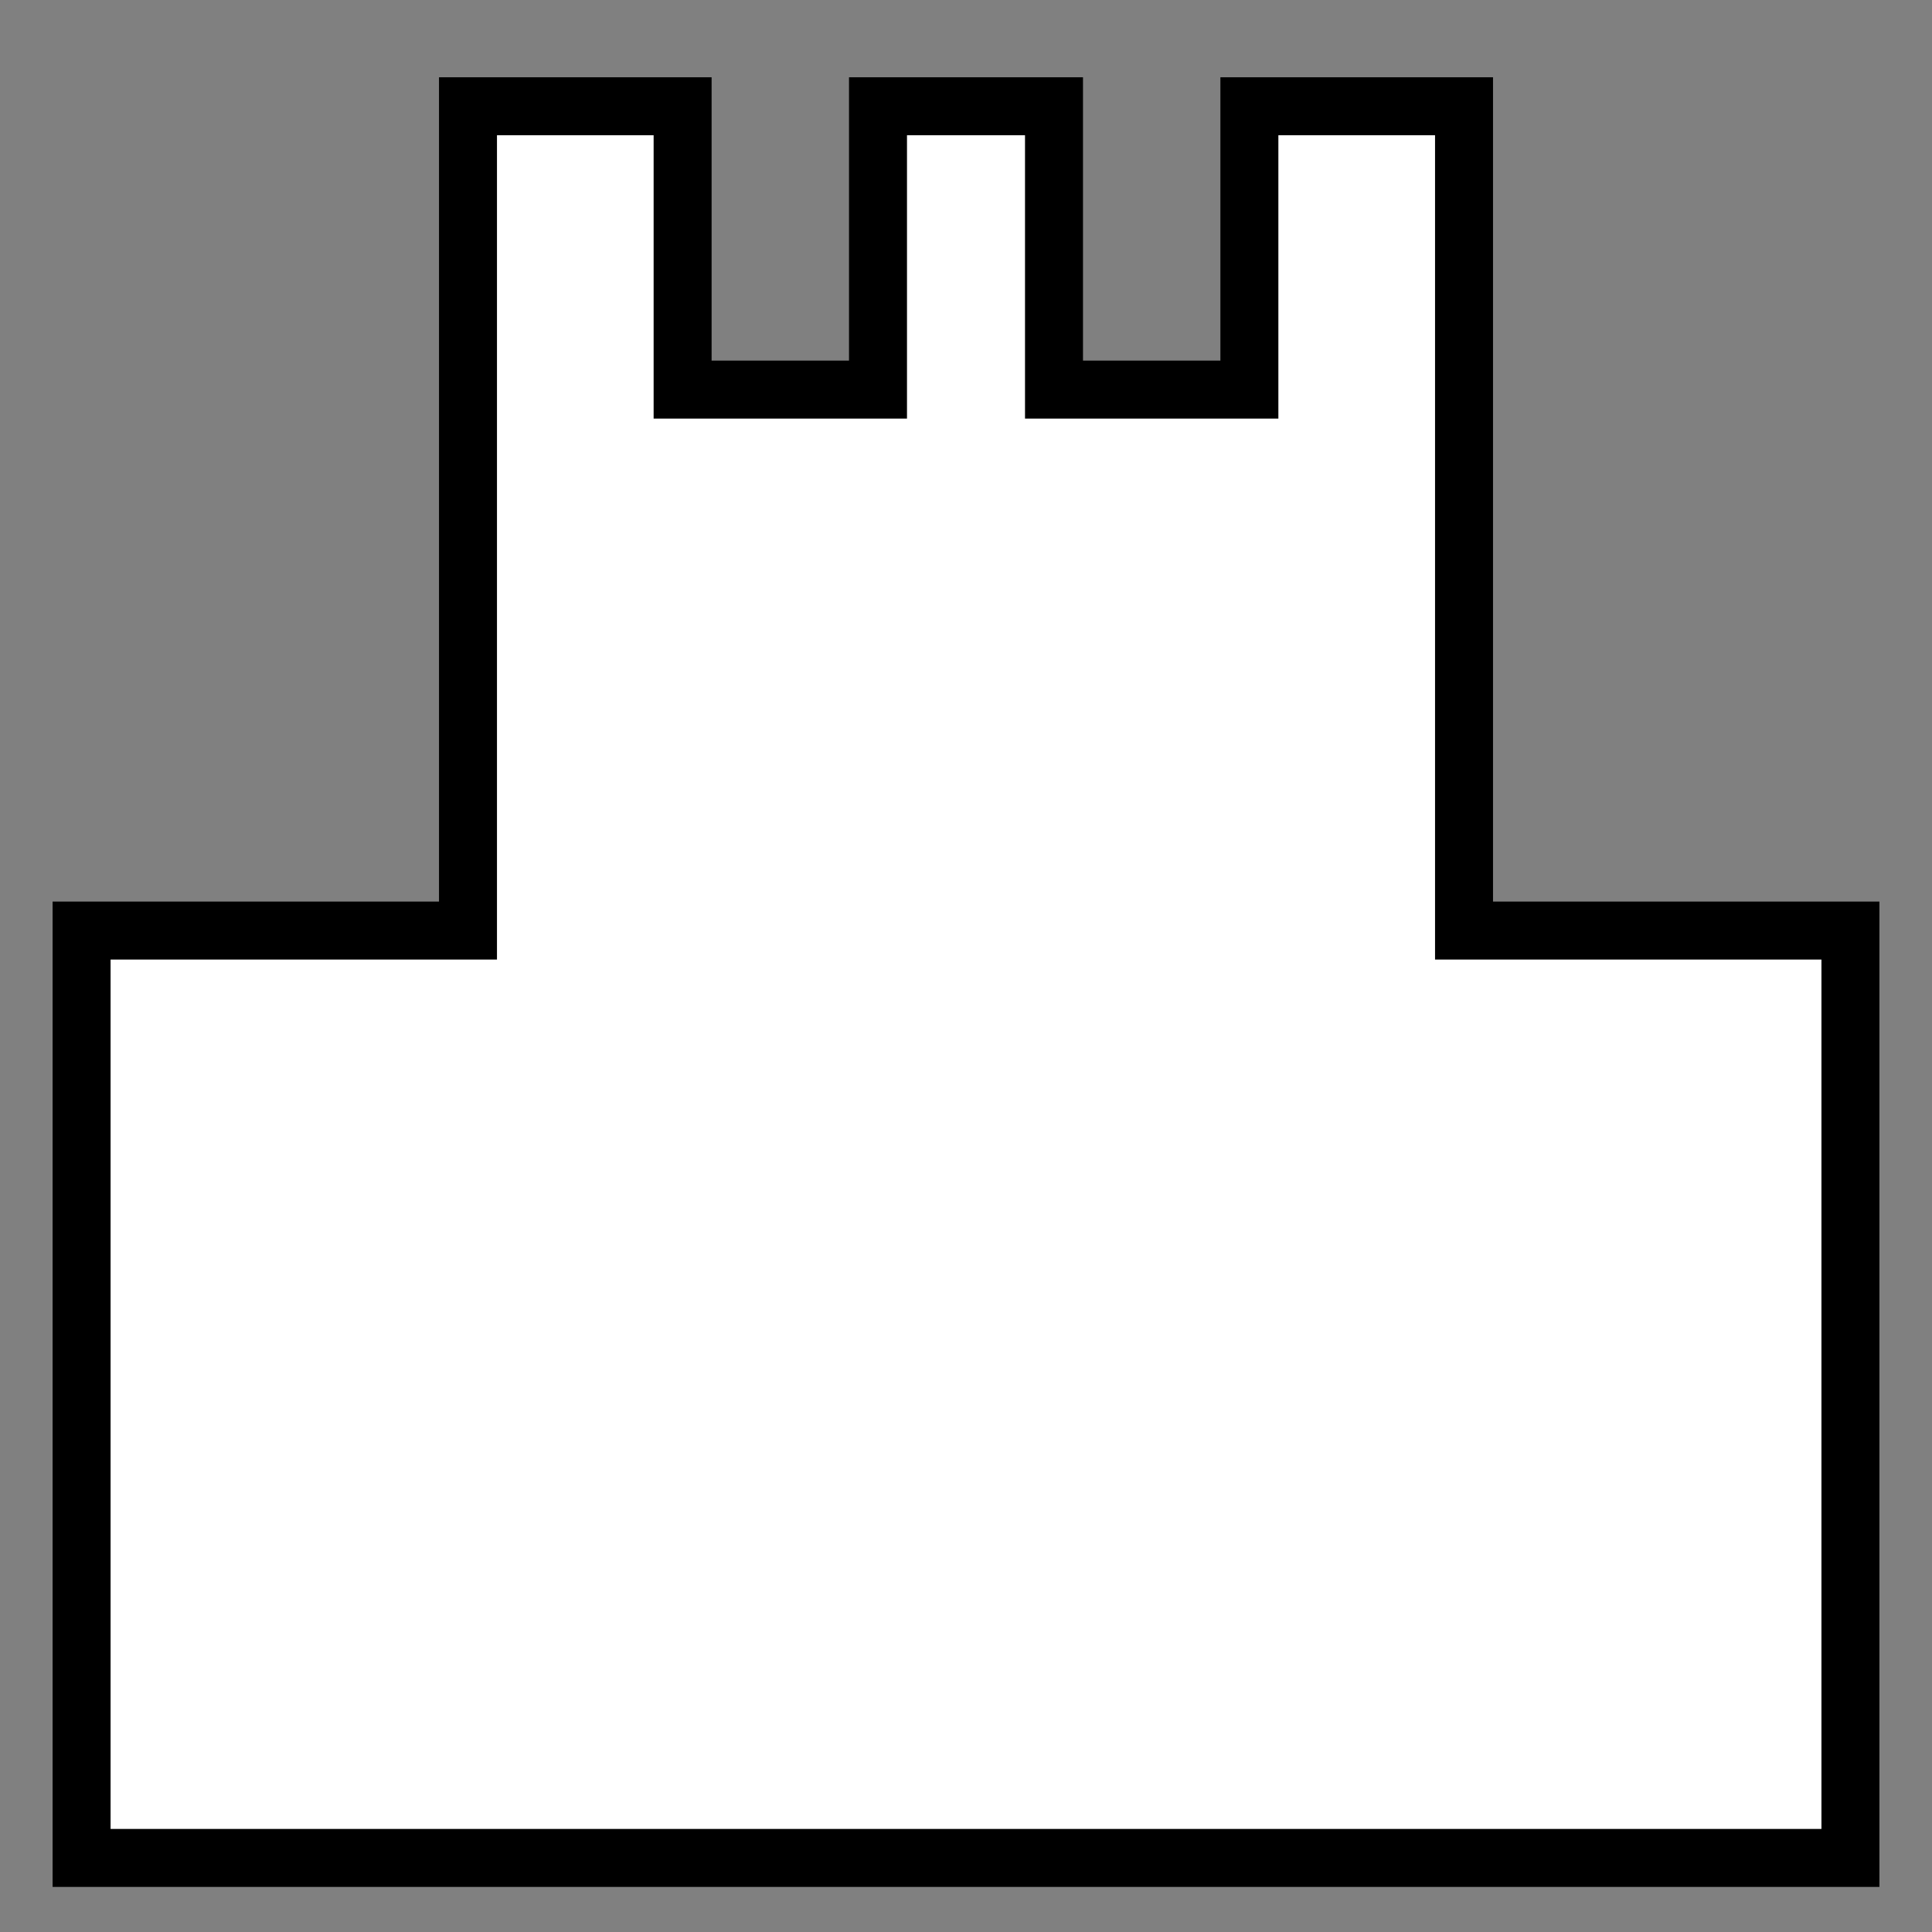 <?xml version="1.0" encoding="UTF-8" standalone="no"?>
<svg
   version="1.1"
   width="100"
   height="100"
   id="svg4"
   sodipodi:docname="castle_filled_outline_black_fill_white.svg"
   inkscape:version="1.4 (e7c3feb, 2024-10-09)"
   xmlns:inkscape="http://www.inkscape.org/namespaces/inkscape"
   xmlns:sodipodi="http://sodipodi.sourceforge.net/DTD/sodipodi-0.dtd"
   xmlns="http://www.w3.org/2000/svg"
   xmlns:svg="http://www.w3.org/2000/svg">
  <rect width="100%" height="100%" fill="#808080" stroke="none"/>
  <defs
     id="defs4" />
  <sodipodi:namedview
     id="namedview4"
     pagecolor="#ffffff"
     bordercolor="#000000"
     borderopacity="0.25"
     inkscape:showpageshadow="2"
     inkscape:pageopacity="0.0"
     inkscape:pagecheckerboard="0"
     inkscape:deskcolor="#d1d1d1"
     inkscape:zoom="5.2113772"
     inkscape:cx="31.565552"
     inkscape:cy="62.267609"
     inkscape:window-width="1920"
     inkscape:window-height="1011"
     inkscape:window-x="0"
     inkscape:window-y="0"
     inkscape:window-maximized="1"
     inkscape:current-layer="strokes"
     showgrid="false" />
  <g
     id="ViewLayer_LineSet"
     inkscape:label="ViewLayer_LineSet">
    <g
       inkscape:groupmode="layer"
       id="strokes"
       inkscape:label="strokes">
      <path
         id="rect1"
         style="fill:#ffffff;stroke:#000000;stroke-width:3.001;stroke-linecap:square;stroke-dasharray:none;paint-order:markers stroke fill"
         d="m 4.223,96.166 h 91.555 m 0,0 v -48 h -20 V 5.5 H 64.668 V 20.166 H 54.555 V 5.5 H 45.445 V 20.166 H 35.332 V 5.5 H 24.223 v 42.666 h -20 v 48"
         sodipodi:nodetypes="cccccccccccccccccc" />
    </g>
  </g>
</svg>

